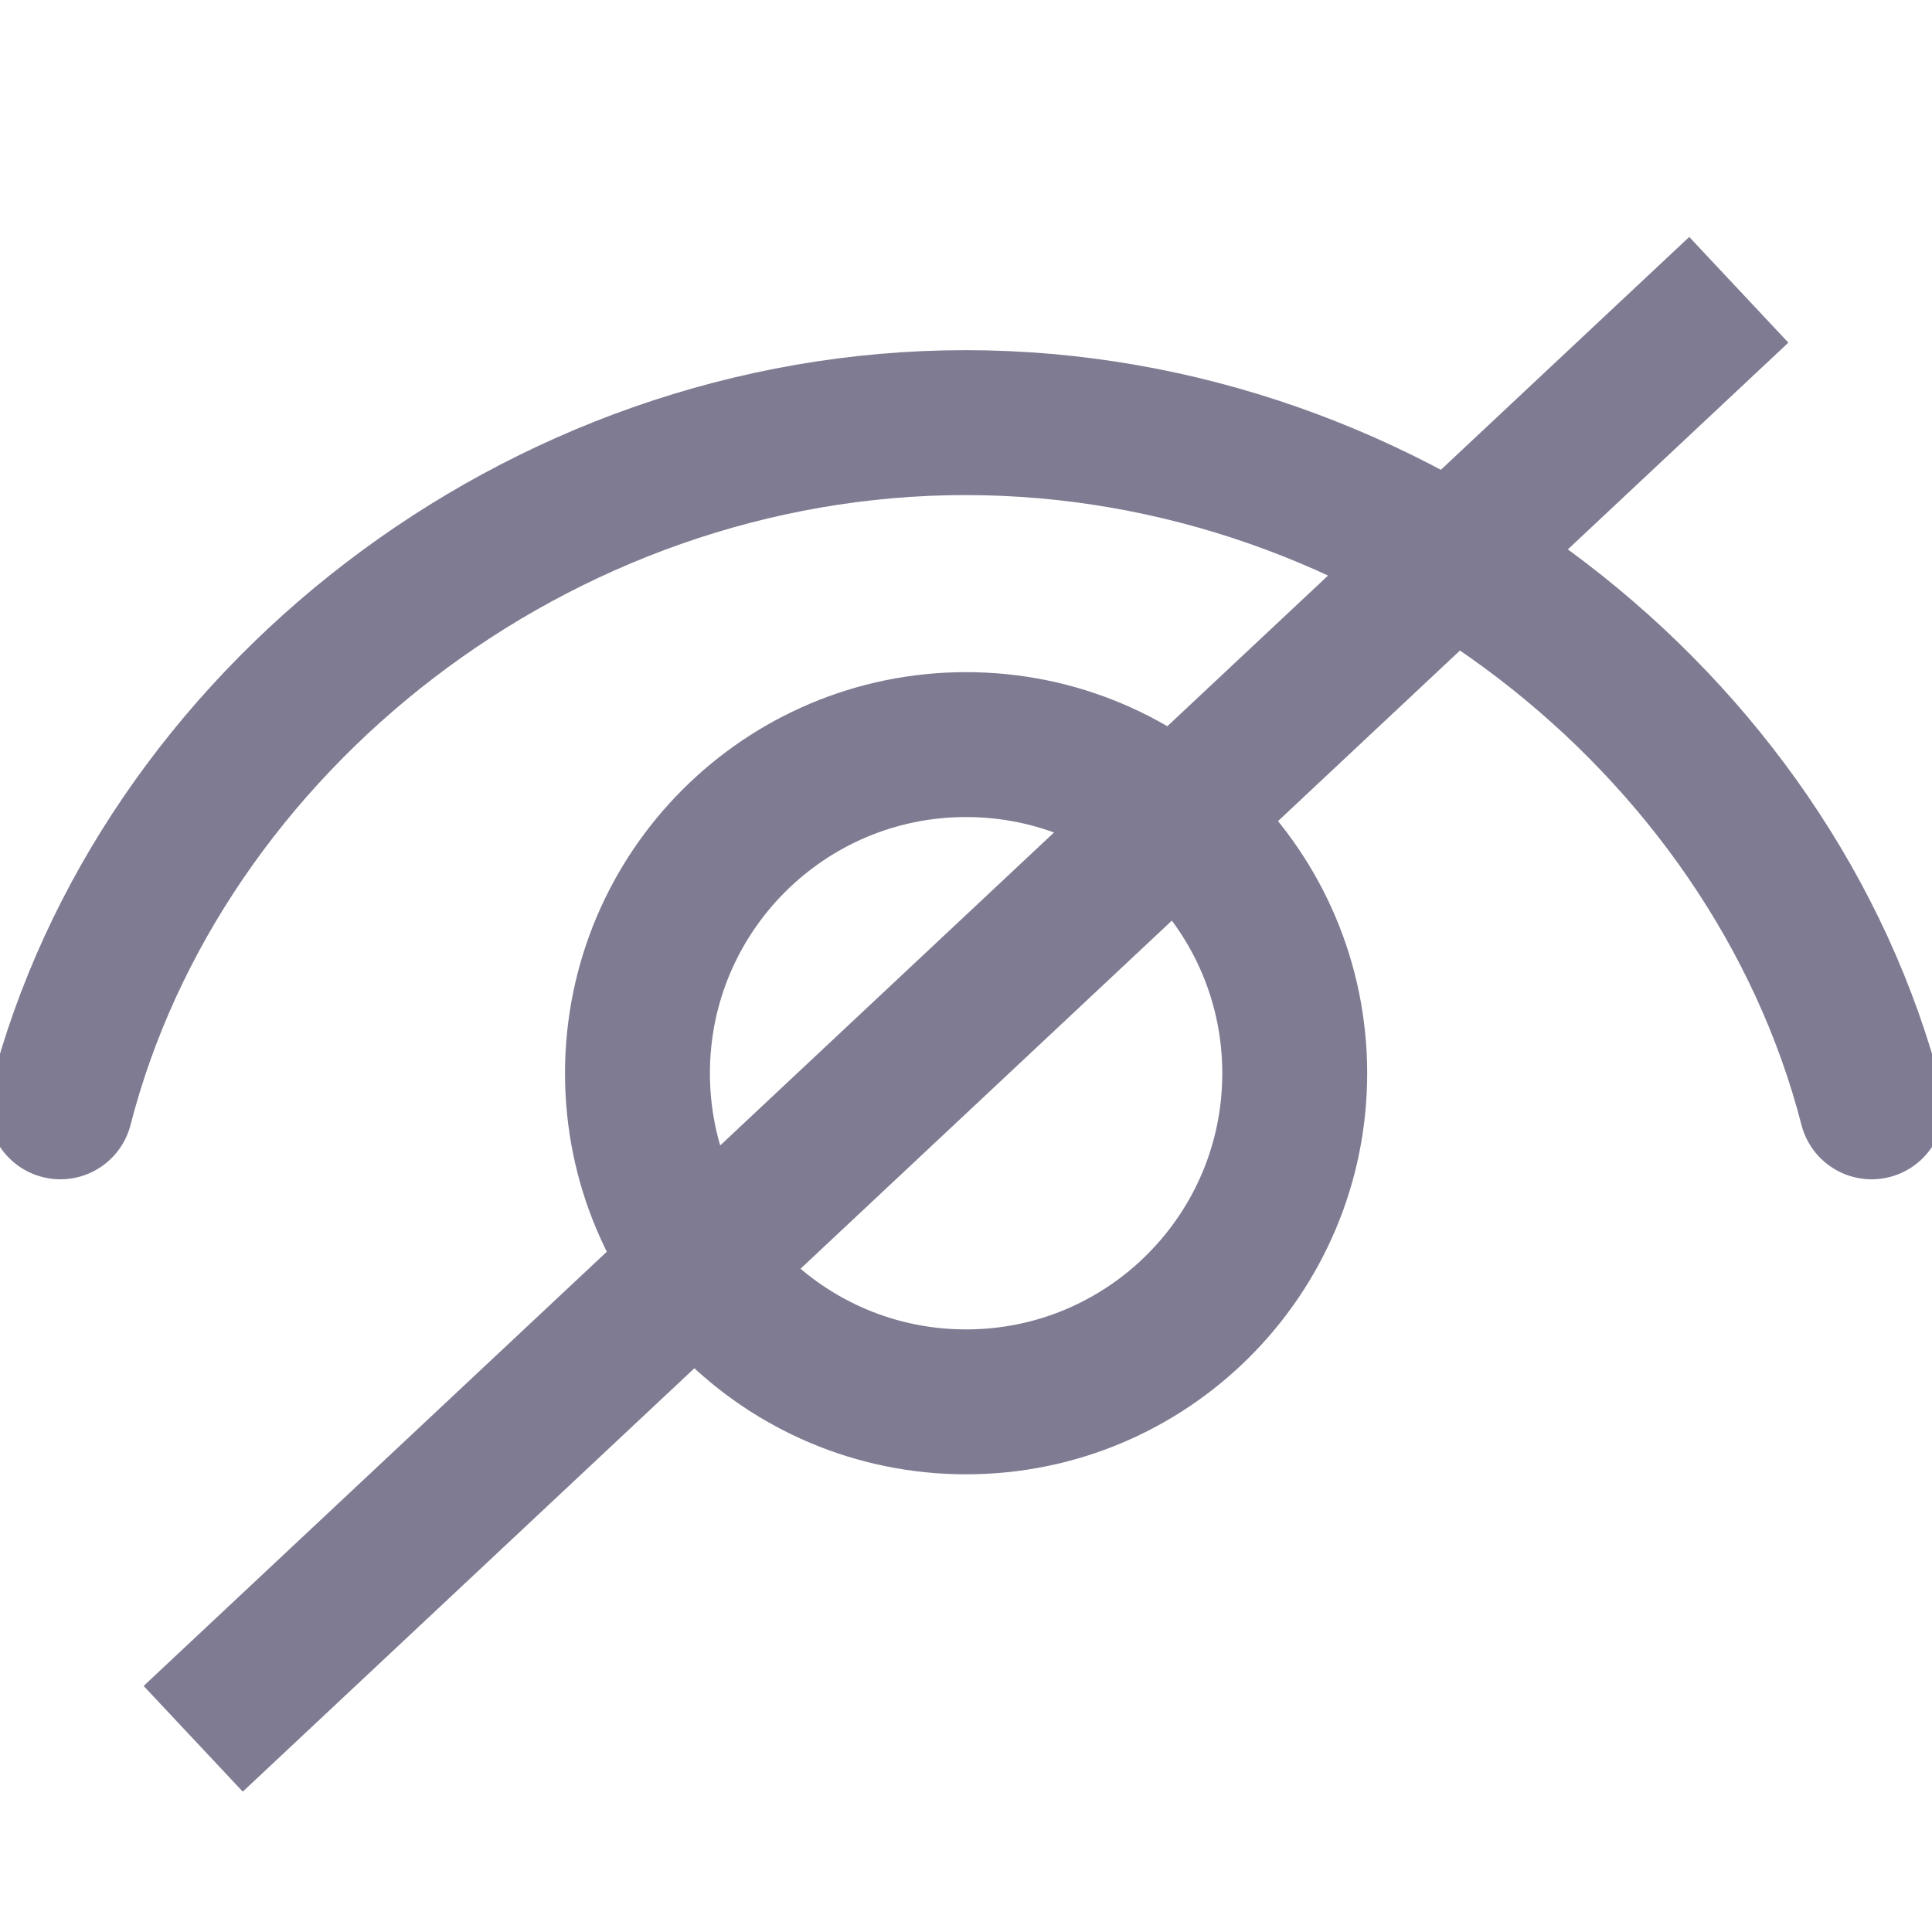 <svg width="20" height="20" viewBox="0 0 20 20" fill="none" xmlns="http://www.w3.org/2000/svg">
<line x1="18" y1="03" x2="02" y2="18" style="stroke:#7F7B92;stroke-width:1.5" />
<g clip-path="url(#clip0_5367_48258)">
<path d="M19.375 11.458C18.349 7.471 14.42 4.375 9.995 4.375C5.57 4.375 1.651 7.471 0.625 11.458" stroke="#7F7B92" stroke-width="1.5" stroke-miterlimit="10" stroke-linecap="round"/>
<path d="M10.001 14.512C11.88 14.512 13.403 12.989 13.403 11.111C13.403 9.232 11.88 7.708 10.001 7.708C8.122 7.708 6.599 9.232 6.599 11.111C6.599 12.989 8.122 14.512 10.001 14.512Z" stroke="#7F7B92" stroke-width="1.5" stroke-miterlimit="10"/>
</g>
<defs>
<clipPath id="clip0_5367_48258">
<rect width="20" height="20" fill="white"/>
</clipPath>
</defs>
</svg>
